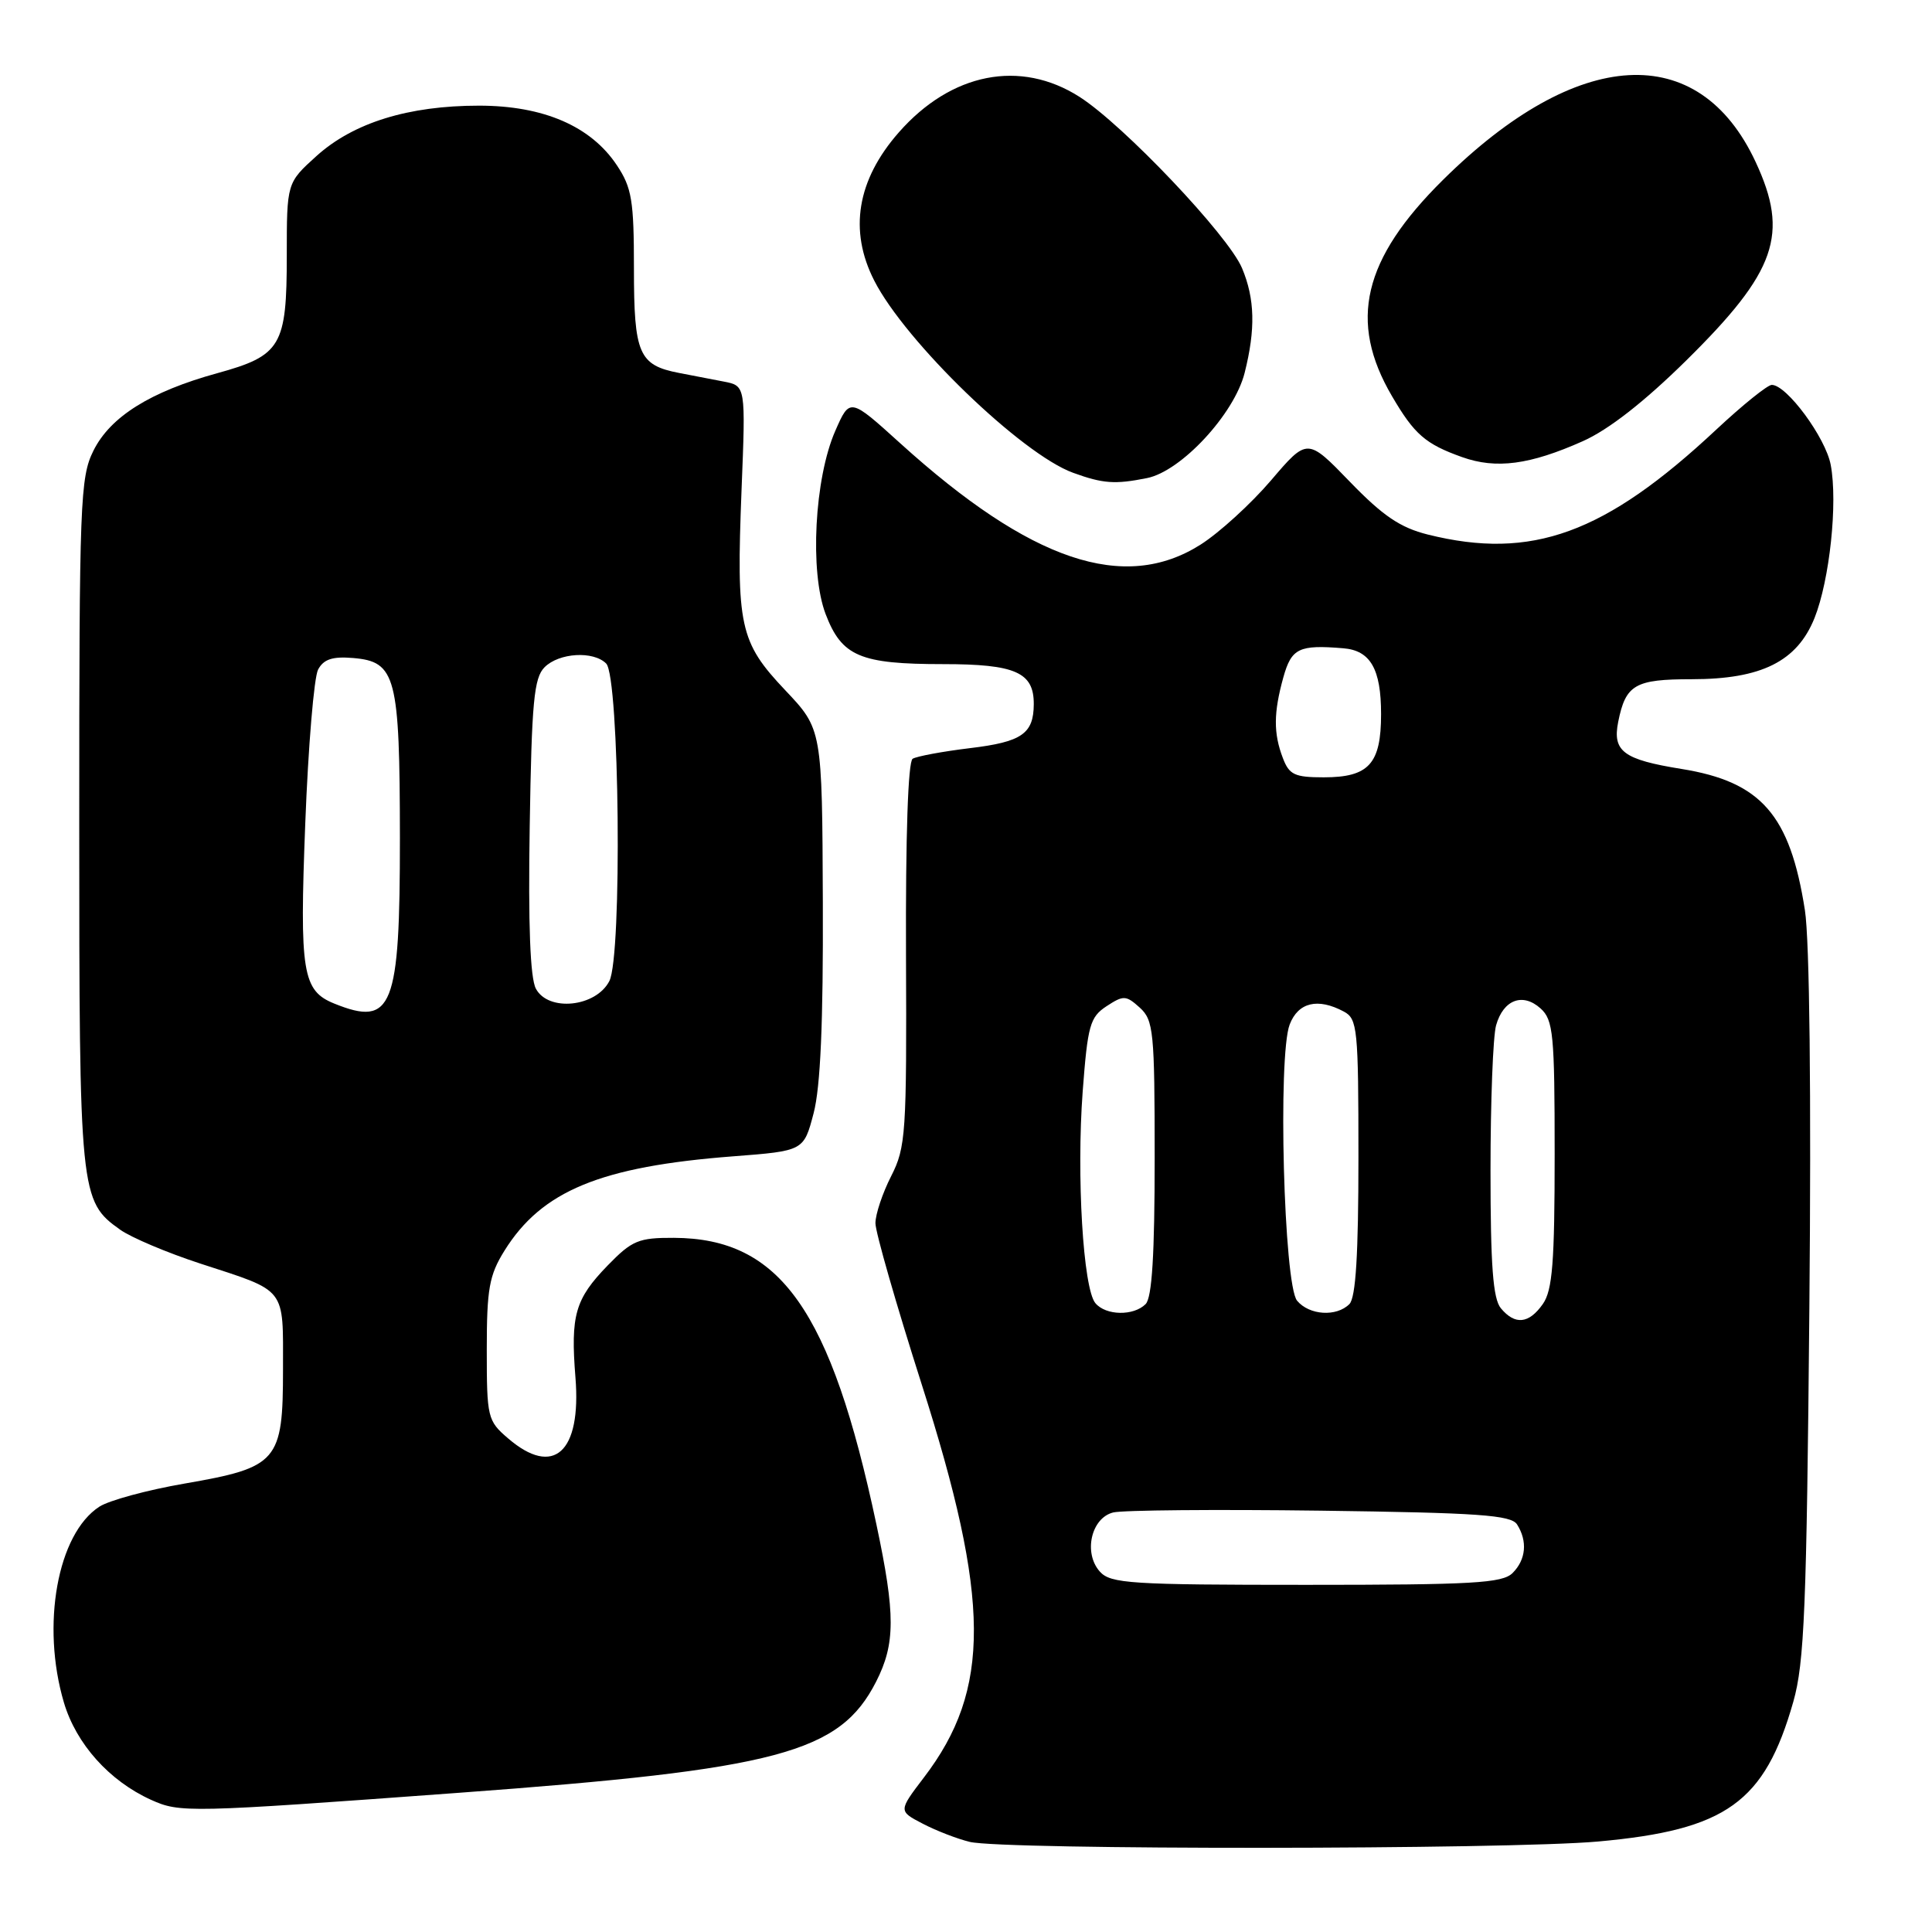 <?xml version="1.0" encoding="UTF-8" standalone="no"?>
<!DOCTYPE svg PUBLIC "-//W3C//DTD SVG 1.1//EN" "http://www.w3.org/Graphics/SVG/1.1/DTD/svg11.dtd" >
<svg xmlns="http://www.w3.org/2000/svg" xmlns:xlink="http://www.w3.org/1999/xlink" version="1.1" viewBox="0 0 256 256">
 <g >
 <path fill="currentColor"
d=" M 211.76 244.01 C 228.73 242.48 233.82 238.84 237.62 225.50 C 239.09 220.34 239.39 213.03 239.75 173.30 C 240.01 144.94 239.78 124.59 239.16 120.61 C 237.19 107.97 233.37 103.59 222.81 101.89 C 215.11 100.65 213.64 99.56 214.42 95.65 C 215.41 90.71 216.64 90.00 224.16 90.00 C 233.40 90.00 238.12 87.64 240.43 81.90 C 242.44 76.86 243.53 66.63 242.58 61.60 C 241.91 58.00 236.75 51.00 234.77 51.00 C 234.21 51.00 230.91 53.66 227.43 56.91 C 212.66 70.73 202.96 74.26 189.19 70.83 C 185.55 69.92 183.24 68.36 178.87 63.84 C 173.23 58.01 173.23 58.01 168.41 63.66 C 165.75 66.77 161.56 70.59 159.09 72.16 C 148.97 78.58 136.57 74.39 119.28 58.73 C 112.61 52.69 112.61 52.69 110.68 57.09 C 107.92 63.38 107.27 75.79 109.40 81.37 C 111.54 86.97 113.95 88.00 124.98 88.00 C 134.56 88.00 137.01 89.09 136.98 93.32 C 136.96 97.23 135.38 98.31 128.55 99.13 C 124.90 99.57 121.48 100.21 120.93 100.54 C 120.32 100.92 119.99 110.81 120.05 126.46 C 120.15 150.23 120.03 152.02 118.08 155.85 C 116.94 158.09 116.00 160.89 116.00 162.08 C 116.00 163.26 118.75 172.84 122.11 183.37 C 131.27 212.04 131.34 223.85 122.42 235.53 C 119.04 239.97 119.04 239.97 122.27 241.65 C 124.05 242.58 126.85 243.66 128.50 244.06 C 132.90 245.14 199.76 245.09 211.76 244.01 Z  M 60.74 237.56 C 103.12 234.45 111.27 232.28 116.09 222.83 C 118.65 217.80 118.66 213.92 116.13 202.00 C 110.10 173.58 103.39 164.08 89.30 164.02 C 84.61 164.00 83.75 164.36 80.52 167.68 C 76.20 172.13 75.59 174.27 76.25 182.53 C 77.05 192.46 73.35 195.79 67.31 190.58 C 64.60 188.26 64.50 187.82 64.50 178.83 C 64.50 170.78 64.82 168.98 66.84 165.73 C 71.78 157.79 79.57 154.57 97.14 153.22 C 106.50 152.50 106.50 152.50 107.81 147.50 C 108.72 144.03 109.09 135.50 109.03 119.56 C 108.94 96.63 108.94 96.63 104.04 91.45 C 98.00 85.07 97.55 82.97 98.26 64.89 C 98.81 51.12 98.81 51.12 95.90 50.56 C 94.31 50.25 91.65 49.74 89.99 49.42 C 84.64 48.39 84.00 46.90 84.00 35.58 C 84.00 26.57 83.72 24.87 81.74 21.90 C 78.30 16.72 72.01 14.00 63.47 14.00 C 54.11 14.00 46.83 16.26 41.94 20.67 C 38.00 24.23 38.00 24.23 38.00 33.89 C 38.00 45.85 37.25 47.12 28.79 49.45 C 19.93 51.89 14.62 55.21 12.38 59.72 C 10.62 63.25 10.50 66.48 10.50 109.00 C 10.50 158.27 10.59 159.15 15.92 162.94 C 17.38 163.98 22.16 166.00 26.54 167.43 C 38.08 171.19 37.50 170.46 37.50 181.44 C 37.50 193.65 36.83 194.44 24.46 196.58 C 19.53 197.43 14.45 198.81 13.17 199.64 C 7.61 203.24 5.43 215.33 8.47 225.60 C 10.10 231.09 14.49 235.98 20.00 238.48 C 23.86 240.22 24.81 240.20 60.74 237.56 Z  M 151.98 63.35 C 156.51 62.45 163.54 54.87 164.92 49.41 C 166.38 43.62 166.28 39.60 164.58 35.54 C 162.78 31.22 148.88 16.57 143.05 12.84 C 135.21 7.83 126.04 9.63 119.09 17.55 C 113.56 23.85 112.45 30.54 115.84 37.18 C 119.97 45.29 135.38 60.18 142.20 62.65 C 146.16 64.09 147.74 64.20 151.98 63.35 Z  M 209.73 58.46 C 213.15 56.94 217.88 53.24 223.45 47.75 C 235.38 35.98 237.10 31.05 232.63 21.46 C 225.10 5.28 209.04 6.19 191.22 23.82 C 180.58 34.34 178.63 42.58 184.45 52.50 C 187.41 57.56 188.88 58.84 193.74 60.57 C 198.25 62.18 202.71 61.59 209.73 58.46 Z  M 145.74 208.25 C 143.53 205.79 144.58 201.14 147.50 200.41 C 148.74 200.10 161.08 199.99 174.92 200.17 C 195.94 200.45 200.23 200.75 201.02 202.00 C 202.43 204.22 202.20 206.66 200.43 208.43 C 199.08 209.78 195.18 210.00 173.08 210.00 C 149.80 210.00 147.16 209.83 145.74 208.25 Z  M 198.87 173.35 C 197.83 172.09 197.50 167.70 197.50 155.10 C 197.50 145.97 197.83 137.31 198.24 135.86 C 199.20 132.46 201.77 131.49 204.14 133.63 C 205.82 135.15 206.00 137.04 206.00 152.93 C 206.00 167.26 205.71 170.97 204.44 172.78 C 202.59 175.42 200.75 175.61 198.87 173.35 Z  M 145.14 172.67 C 143.52 170.72 142.63 155.81 143.46 144.65 C 144.12 135.86 144.43 134.77 146.62 133.33 C 148.87 131.86 149.20 131.87 151.03 133.52 C 152.85 135.18 153.00 136.66 153.00 153.45 C 153.00 166.23 152.65 171.95 151.80 172.80 C 150.20 174.40 146.52 174.33 145.14 172.67 Z  M 171.87 172.35 C 170.11 170.23 169.30 139.88 170.89 135.75 C 172.02 132.81 174.62 132.19 178.07 134.04 C 179.87 135.00 180.00 136.30 180.00 153.34 C 180.00 166.21 179.65 171.95 178.80 172.80 C 177.08 174.52 173.48 174.28 171.87 172.35 Z  M 169.98 100.43 C 168.73 97.16 168.75 94.44 170.05 89.75 C 171.13 85.89 172.11 85.41 178.00 85.90 C 181.59 86.19 183.00 88.65 183.00 94.62 C 183.00 101.22 181.38 103.00 175.40 103.00 C 171.54 103.00 170.82 102.66 169.98 100.43 Z  M 44.32 132.99 C 40.07 131.28 39.68 128.89 40.45 109.09 C 40.84 98.90 41.61 89.73 42.15 88.72 C 42.88 87.35 44.06 86.96 46.79 87.19 C 52.47 87.67 52.97 89.60 52.99 111.03 C 53.00 133.57 52.01 136.09 44.32 132.99 Z  M 71.01 131.01 C 70.25 129.60 69.98 122.52 70.19 109.49 C 70.45 93.00 70.75 89.82 72.16 88.41 C 74.08 86.49 78.62 86.22 80.32 87.92 C 82.09 89.68 82.46 126.68 80.74 130.00 C 78.96 133.45 72.66 134.10 71.01 131.01 Z "/>
</g>
</svg>